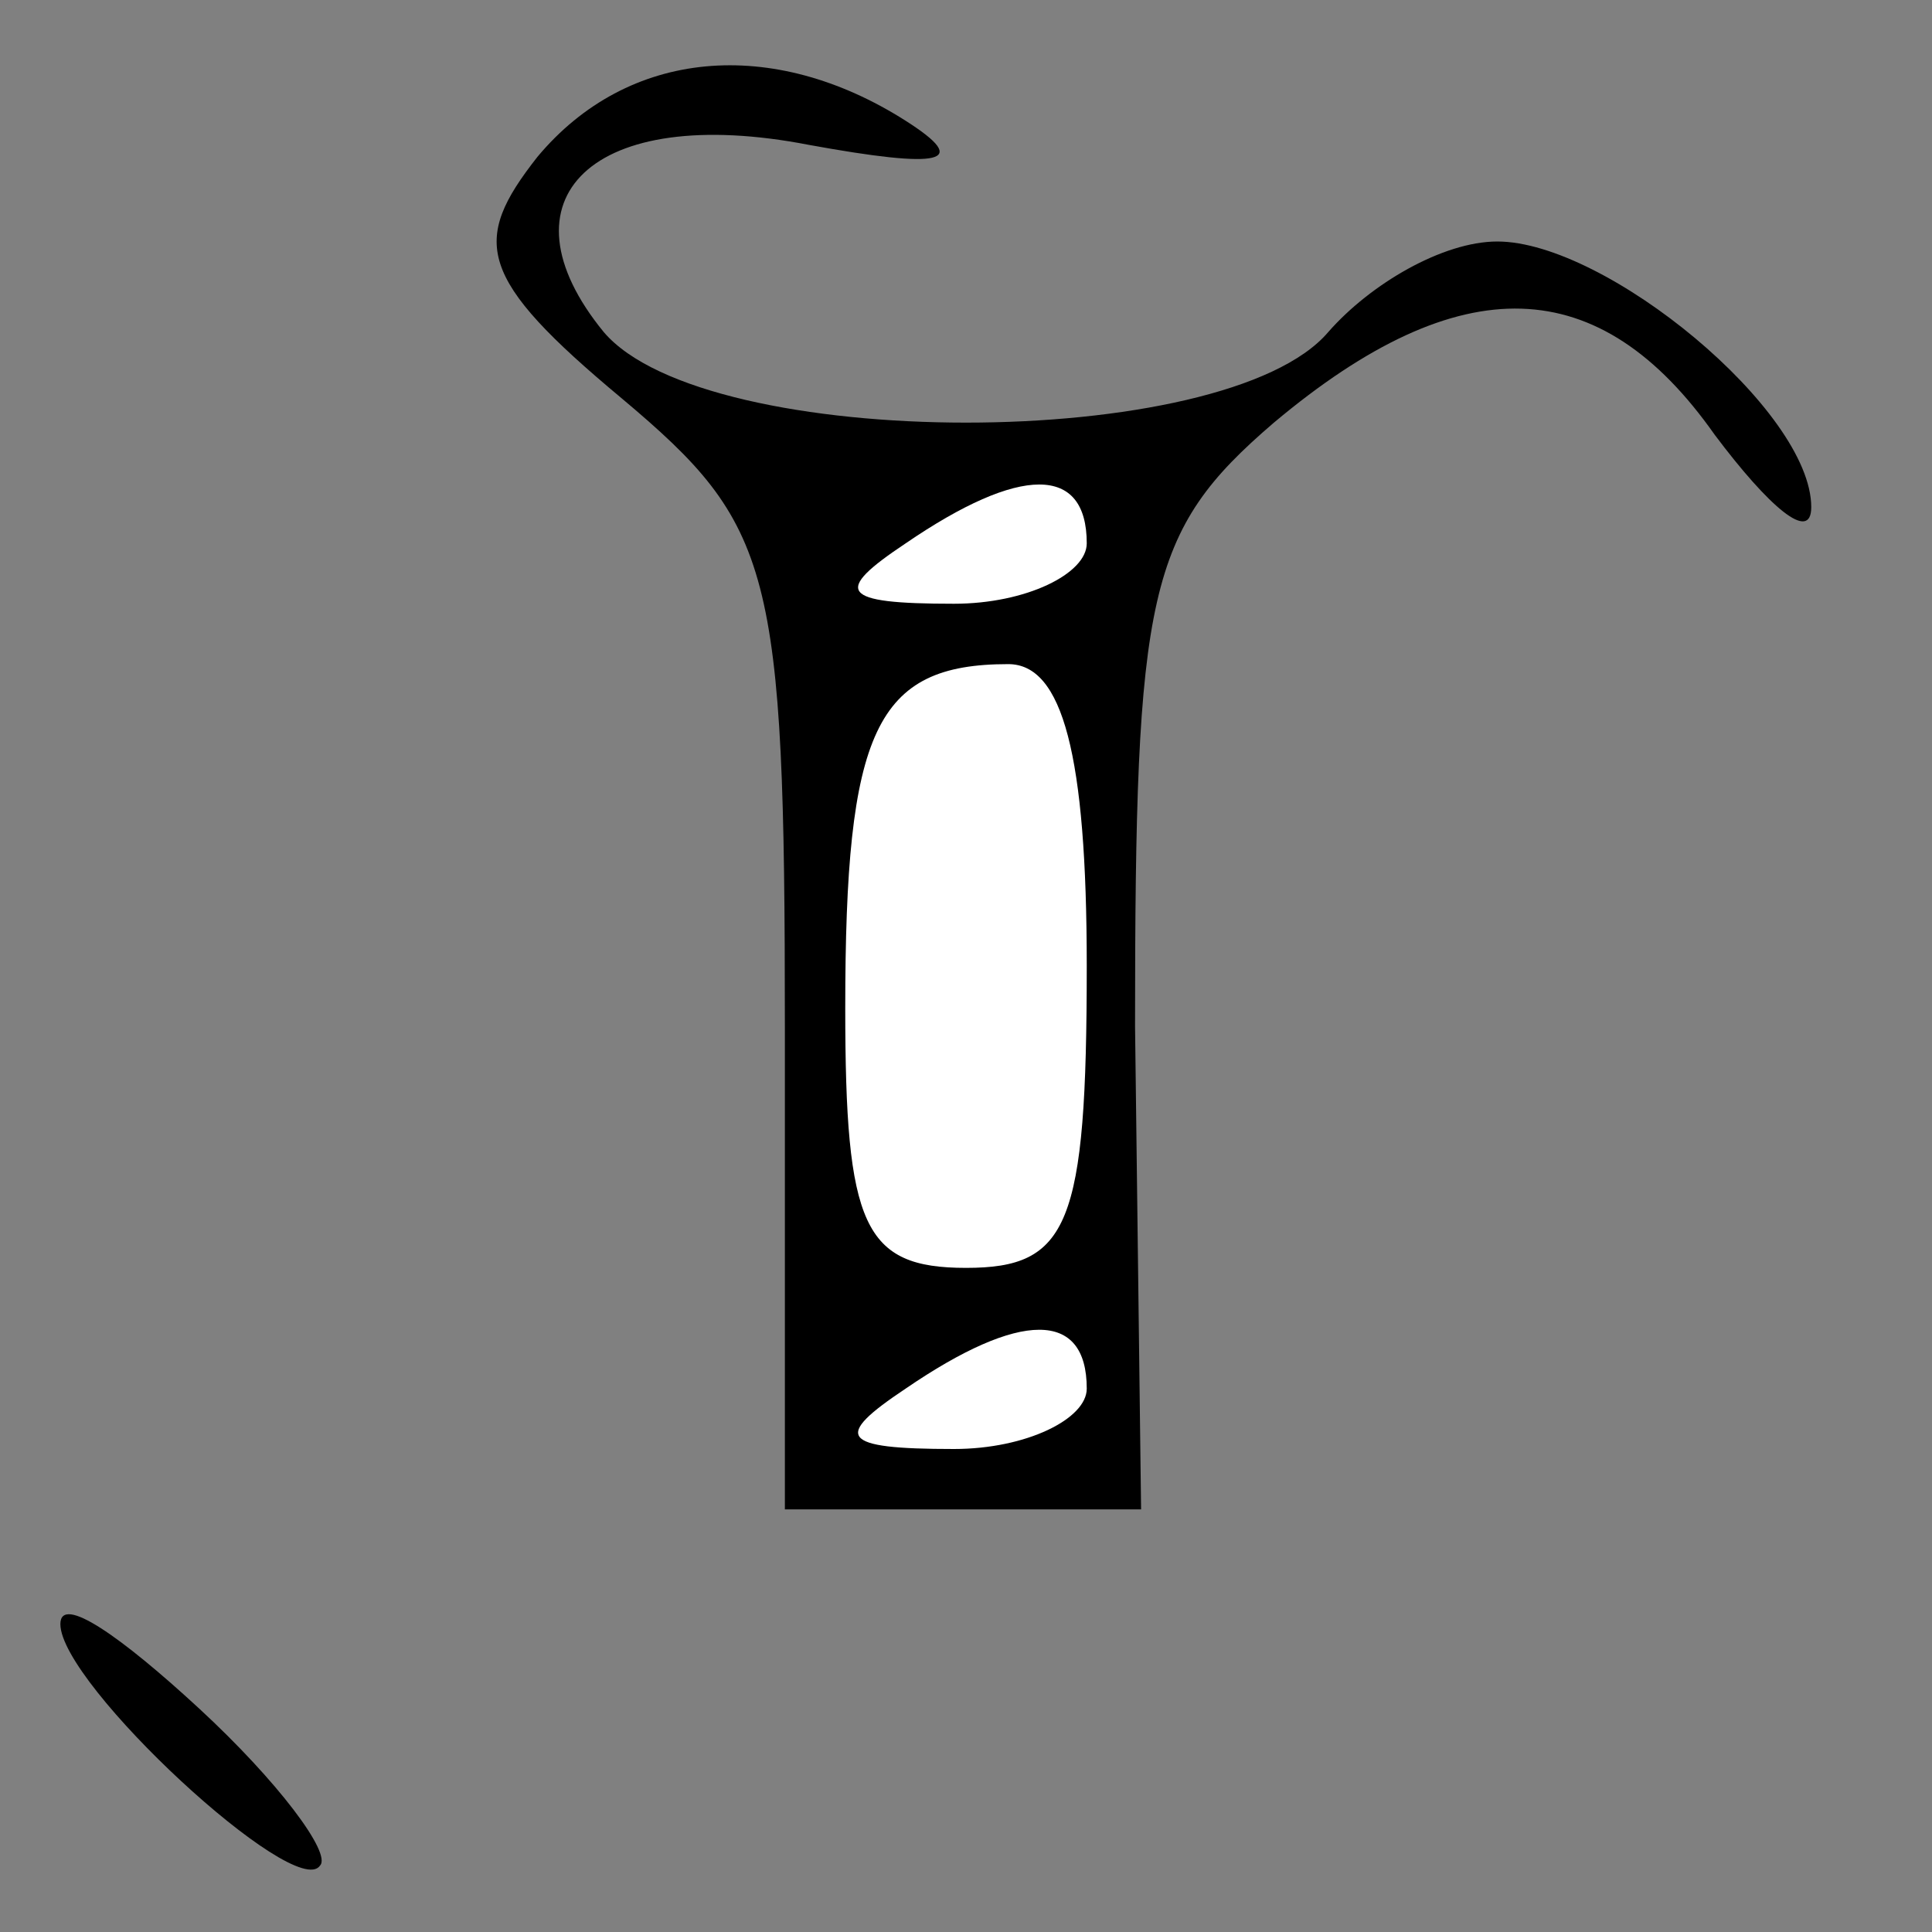 <?xml version="1.0" standalone="no"?>
<!DOCTYPE svg PUBLIC "-//W3C//DTD SVG 20010904//EN"
 "http://www.w3.org/TR/2001/REC-SVG-20010904/DTD/svg10.dtd">
<svg version="1.0" xmlns="http://www.w3.org/2000/svg"
 width="32pt" height="32pt" viewBox="0 0 32 32"
 preserveAspectRatio="xMidYMid meet">
<rect x="0" y="0" width="32" height="32" fill="#808080" stroke="none"/>
<g transform="translate(0,32) scale(0.1,-0.1)"
fill="#000000" stroke="none">
<path fill="#000000" stroke="none" d="M89 294 c-11 -14 -10 -20 14 -40 25
-21 27 -28 27 -104 l0 -80 29 0 30 0 -1 80 c0 72 2 82 23 100 31 26 54 25 73
-2 9 -12 16 -18 16 -12 0 16 -34 44 -52 44 -9 0 -21 -7 -28 -15 -17 -20 -103
-20 -120 0 -18 22 -2 38 34 31 22 -4 27 -3 16 4 -22 14 -46 12 -61 -6z"/>
<path fill="#ffffff" stroke="none" d="M180 230 c0 -5 -10 -10 -22 -10 -19 0
-20 2 -8 10 19 13 30 13 30 0z"/>
<path fill="#ffffff" stroke="none" d="M180 160 c0 -43 -3 -50 -20 -50 -17 0
-20 7 -20 43 0 46 5 57 27 57 9 0 13 -15 13 -50z"/>
<path fill="#ffffff" stroke="none" d="M180 90 c0 -5 -10 -10 -22 -10 -19 0
-20 2 -8 10 19 13 30 13 30 0z"/>
<path fill="#000000" stroke="none" d="M10 51 c0 -10 39 -46 43 -40 2 2 -7 14
-20 26 -13 12 -23 19 -23 14z"/>
</g>
</svg>
